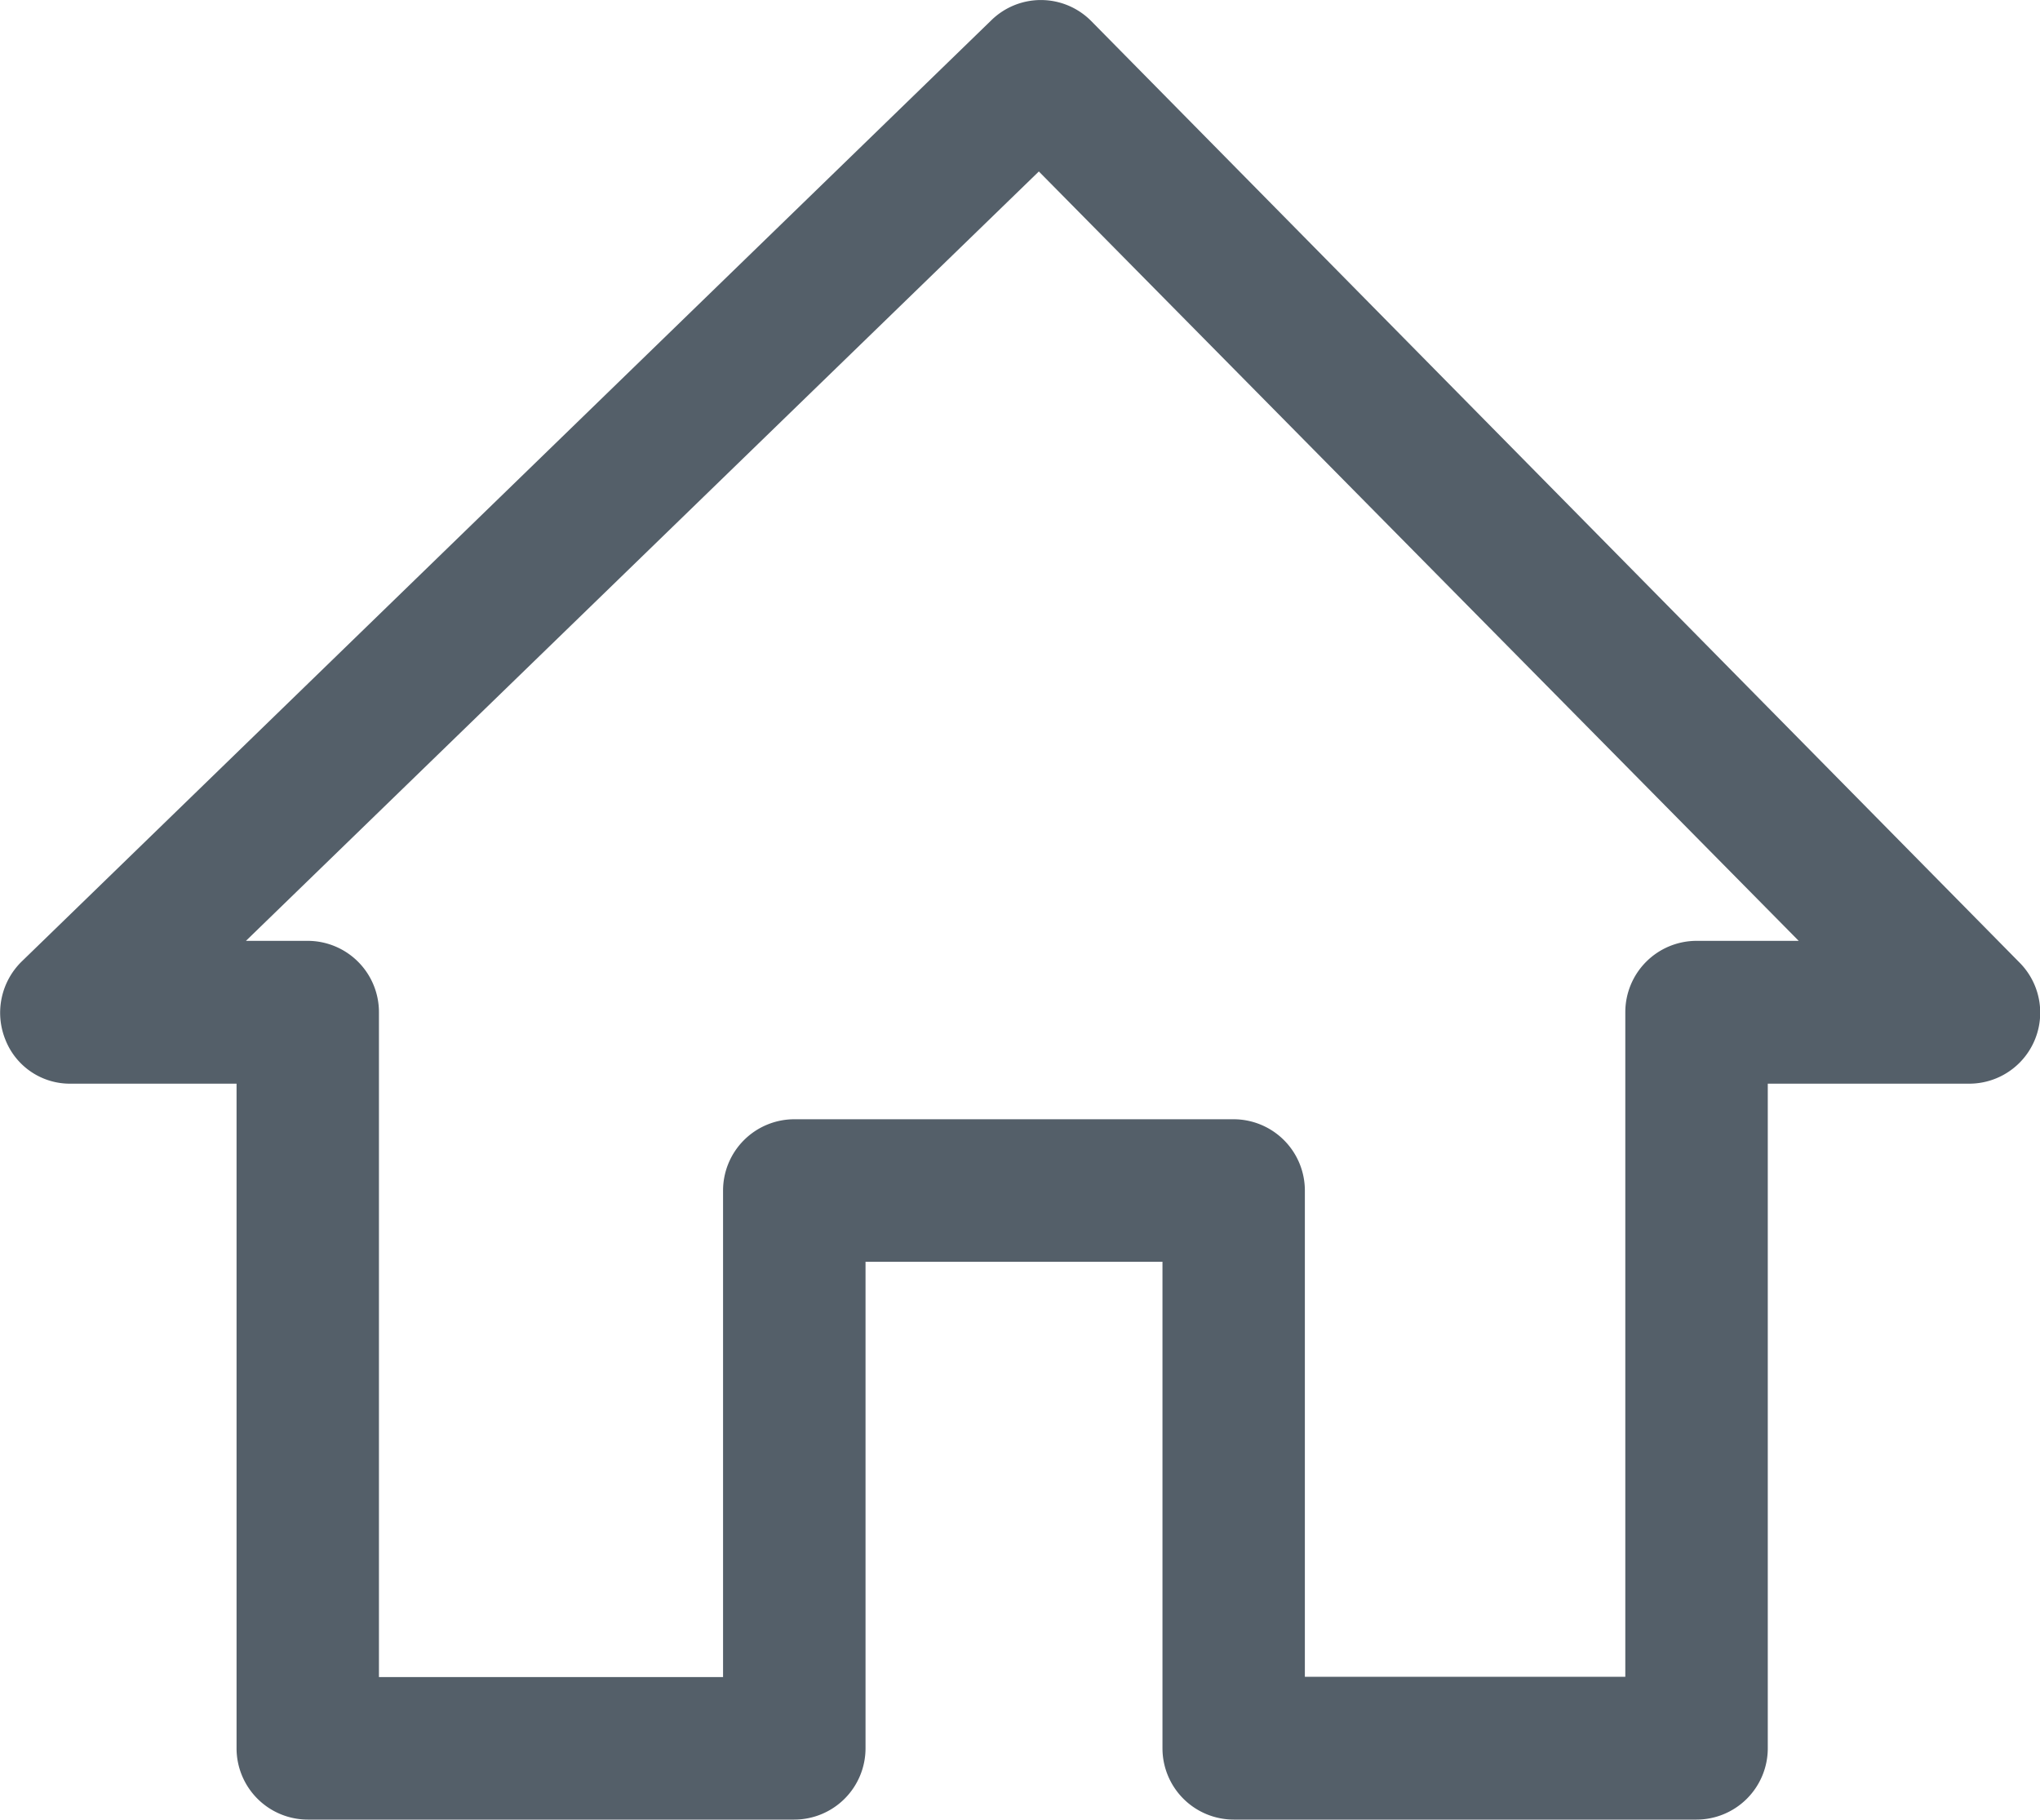 <svg xmlns="http://www.w3.org/2000/svg" width="25" height="22.295" viewBox="0 0 25 22.295">
  <g id="Group_2825" data-name="Group 2825" transform="translate(-0.029 0.001)">
    <g id="Group_2824" data-name="Group 2824" transform="translate(0.029 -0.001)">
      <path id="Path_1970" data-name="Path 1970" d="M.893,13.277H2.928v8.144a.874.874,0,0,0,.873.873H9.763a.874.874,0,0,0,.873-.873V15.459h3.639v5.962a.874.874,0,0,0,.873.873H20.82a.874.874,0,0,0,.873-.873V13.277h2.471a.87.87,0,0,0,.616-1.482L13.4.255A.868.868,0,0,0,12.182.243L.3,11.775a.879.879,0,0,0-.205.963.849.849,0,0,0,.8.539ZM12.76,2.1l9.312,9.427H20.82a.874.874,0,0,0-.873.873v8.144H16.02V14.586a.874.874,0,0,0-.873-.873H9.763a.874.874,0,0,0-.873.873v5.962H4.673V12.4a.874.874,0,0,0-.873-.873H3.043Zm0,0" transform="translate(-0.029 0.001)" fill="#545f69"/>
    </g>
  </g>
</svg>
